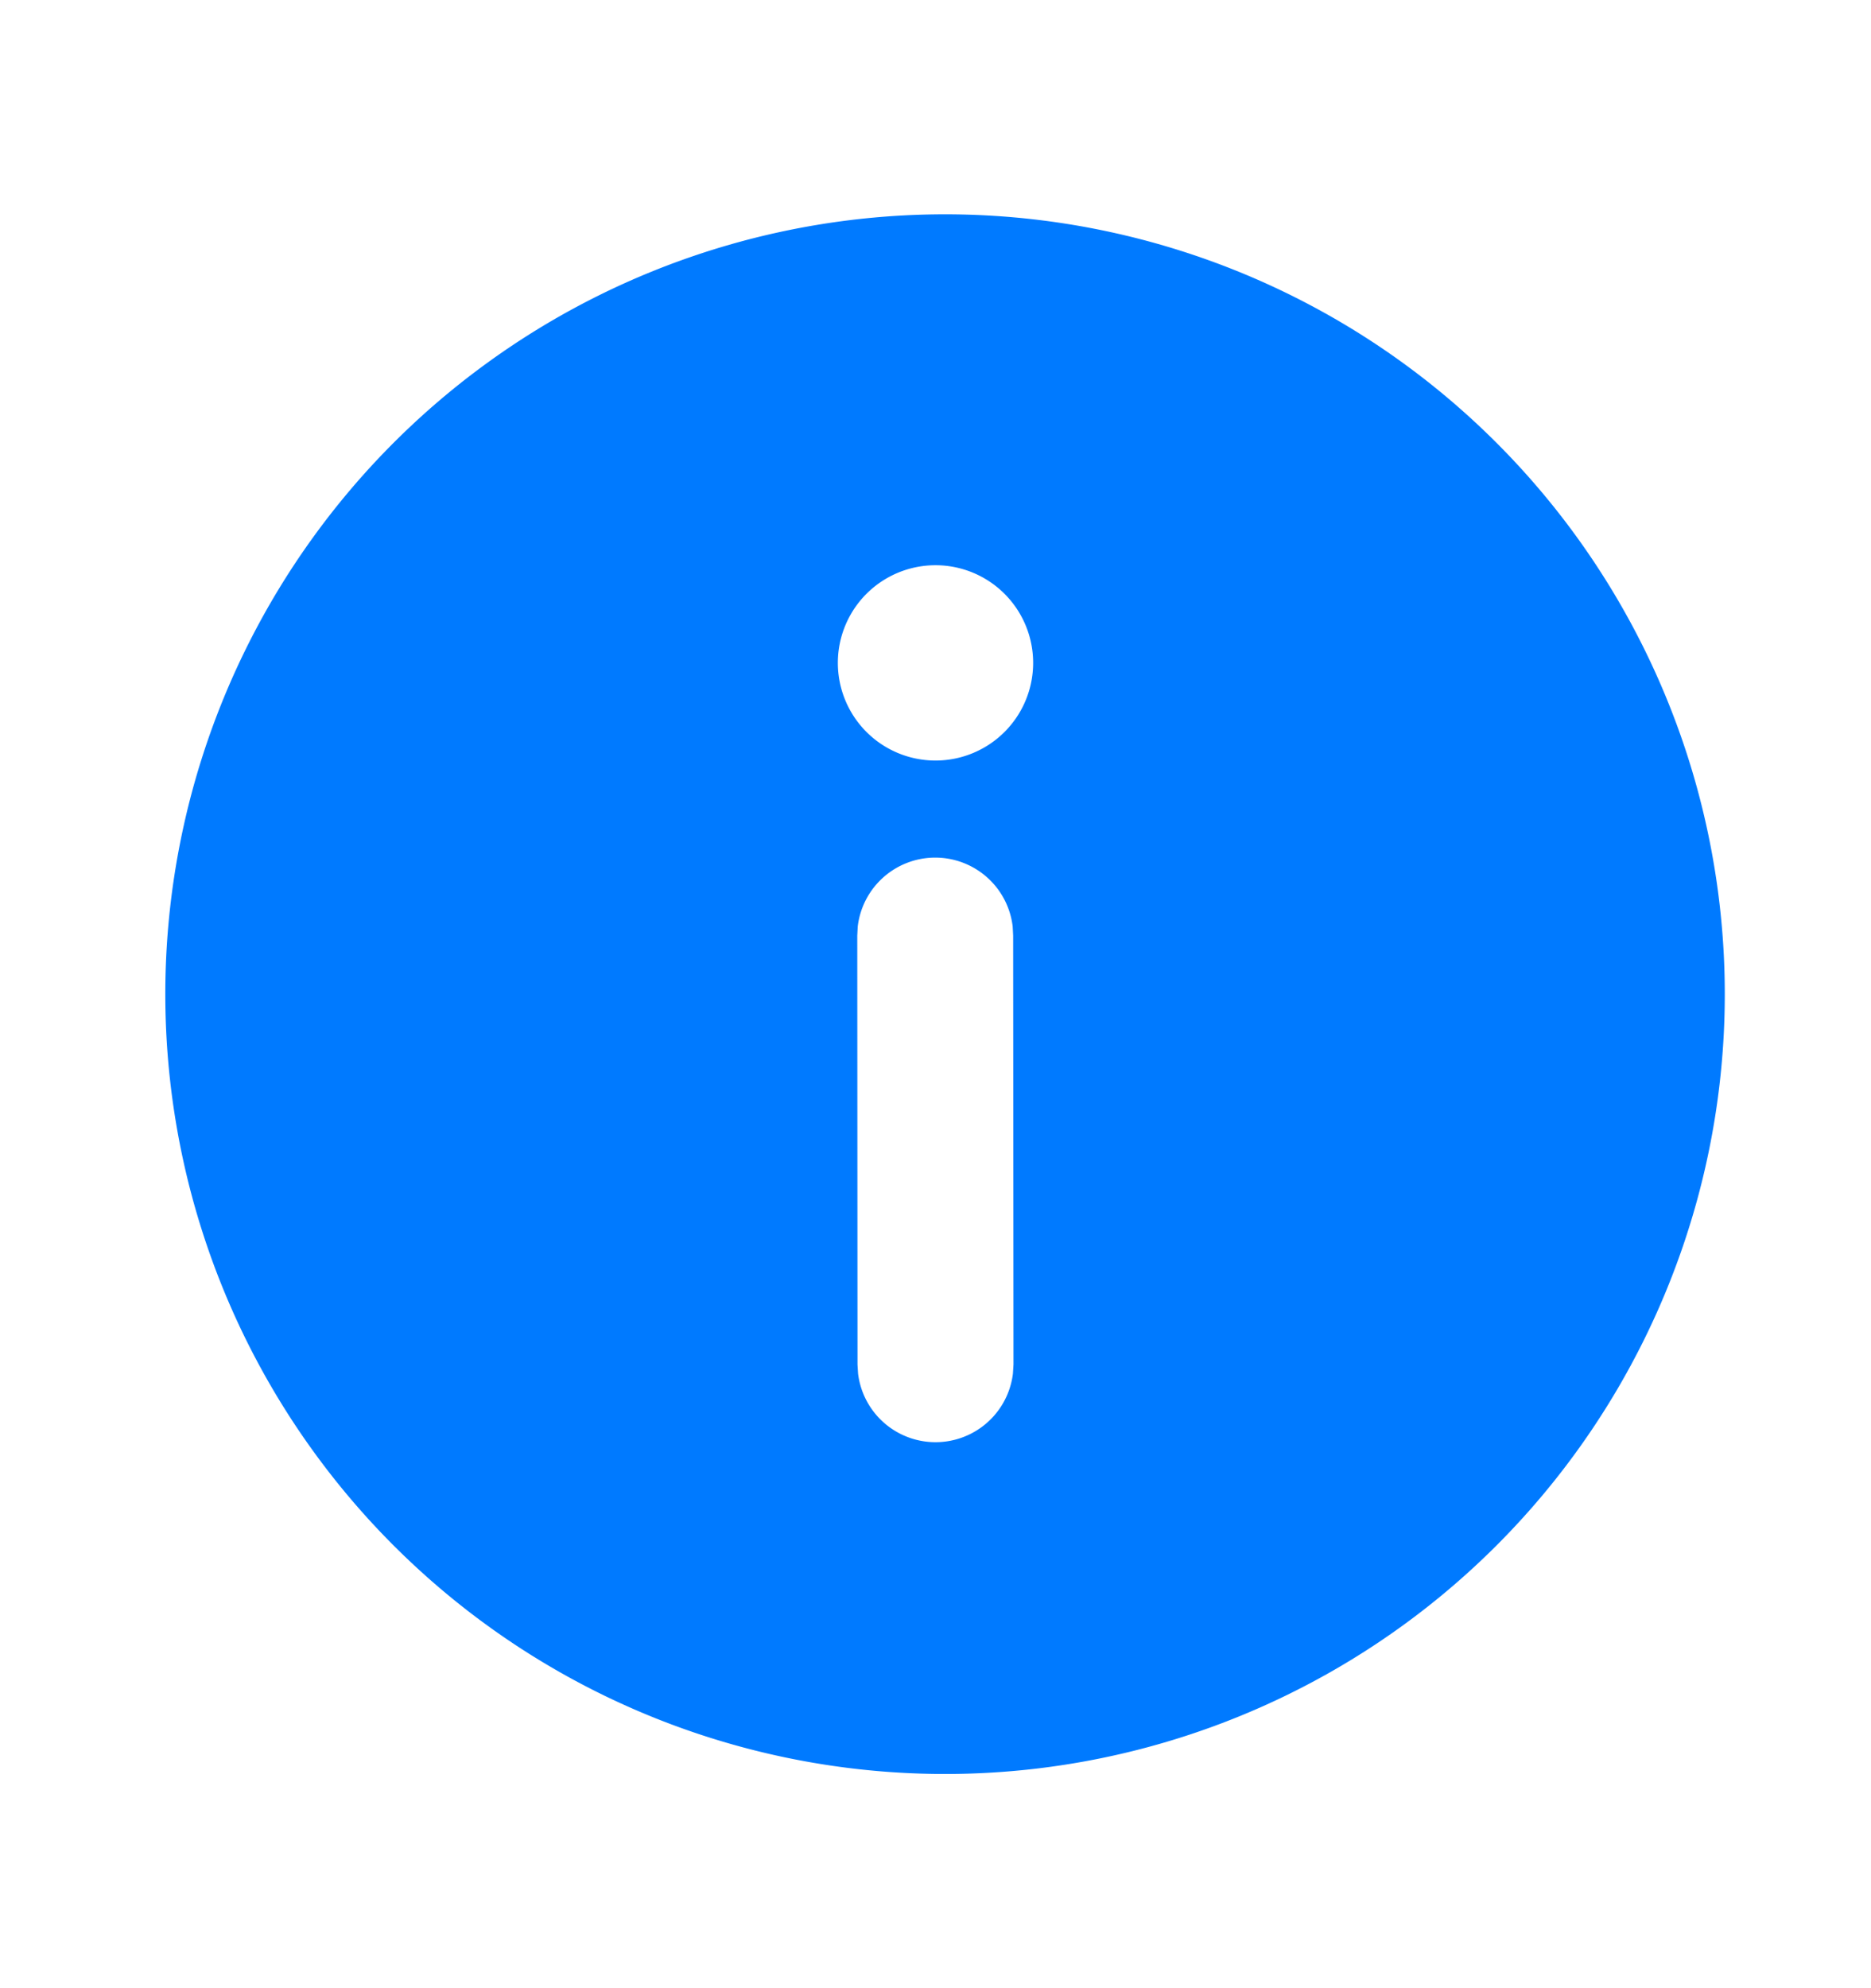 <svg width="16" height="17" fill="none" xmlns="http://www.w3.org/2000/svg"><path d="M8 1.833a6.668 6.668 0 110 13.335A6.668 6.668 0 018 1.833zm-.003 5.5a.667.667 0 00-.662.59L7.331 8l.002 3.668.005.078a.667.667 0 001.324 0l.005-.079L8.664 8l-.004-.078a.667.667 0 00-.663-.589zM8 4.833a.834.834 0 100 1.67.834.834 0 000-1.67z" fill="#007AFF"/></svg>